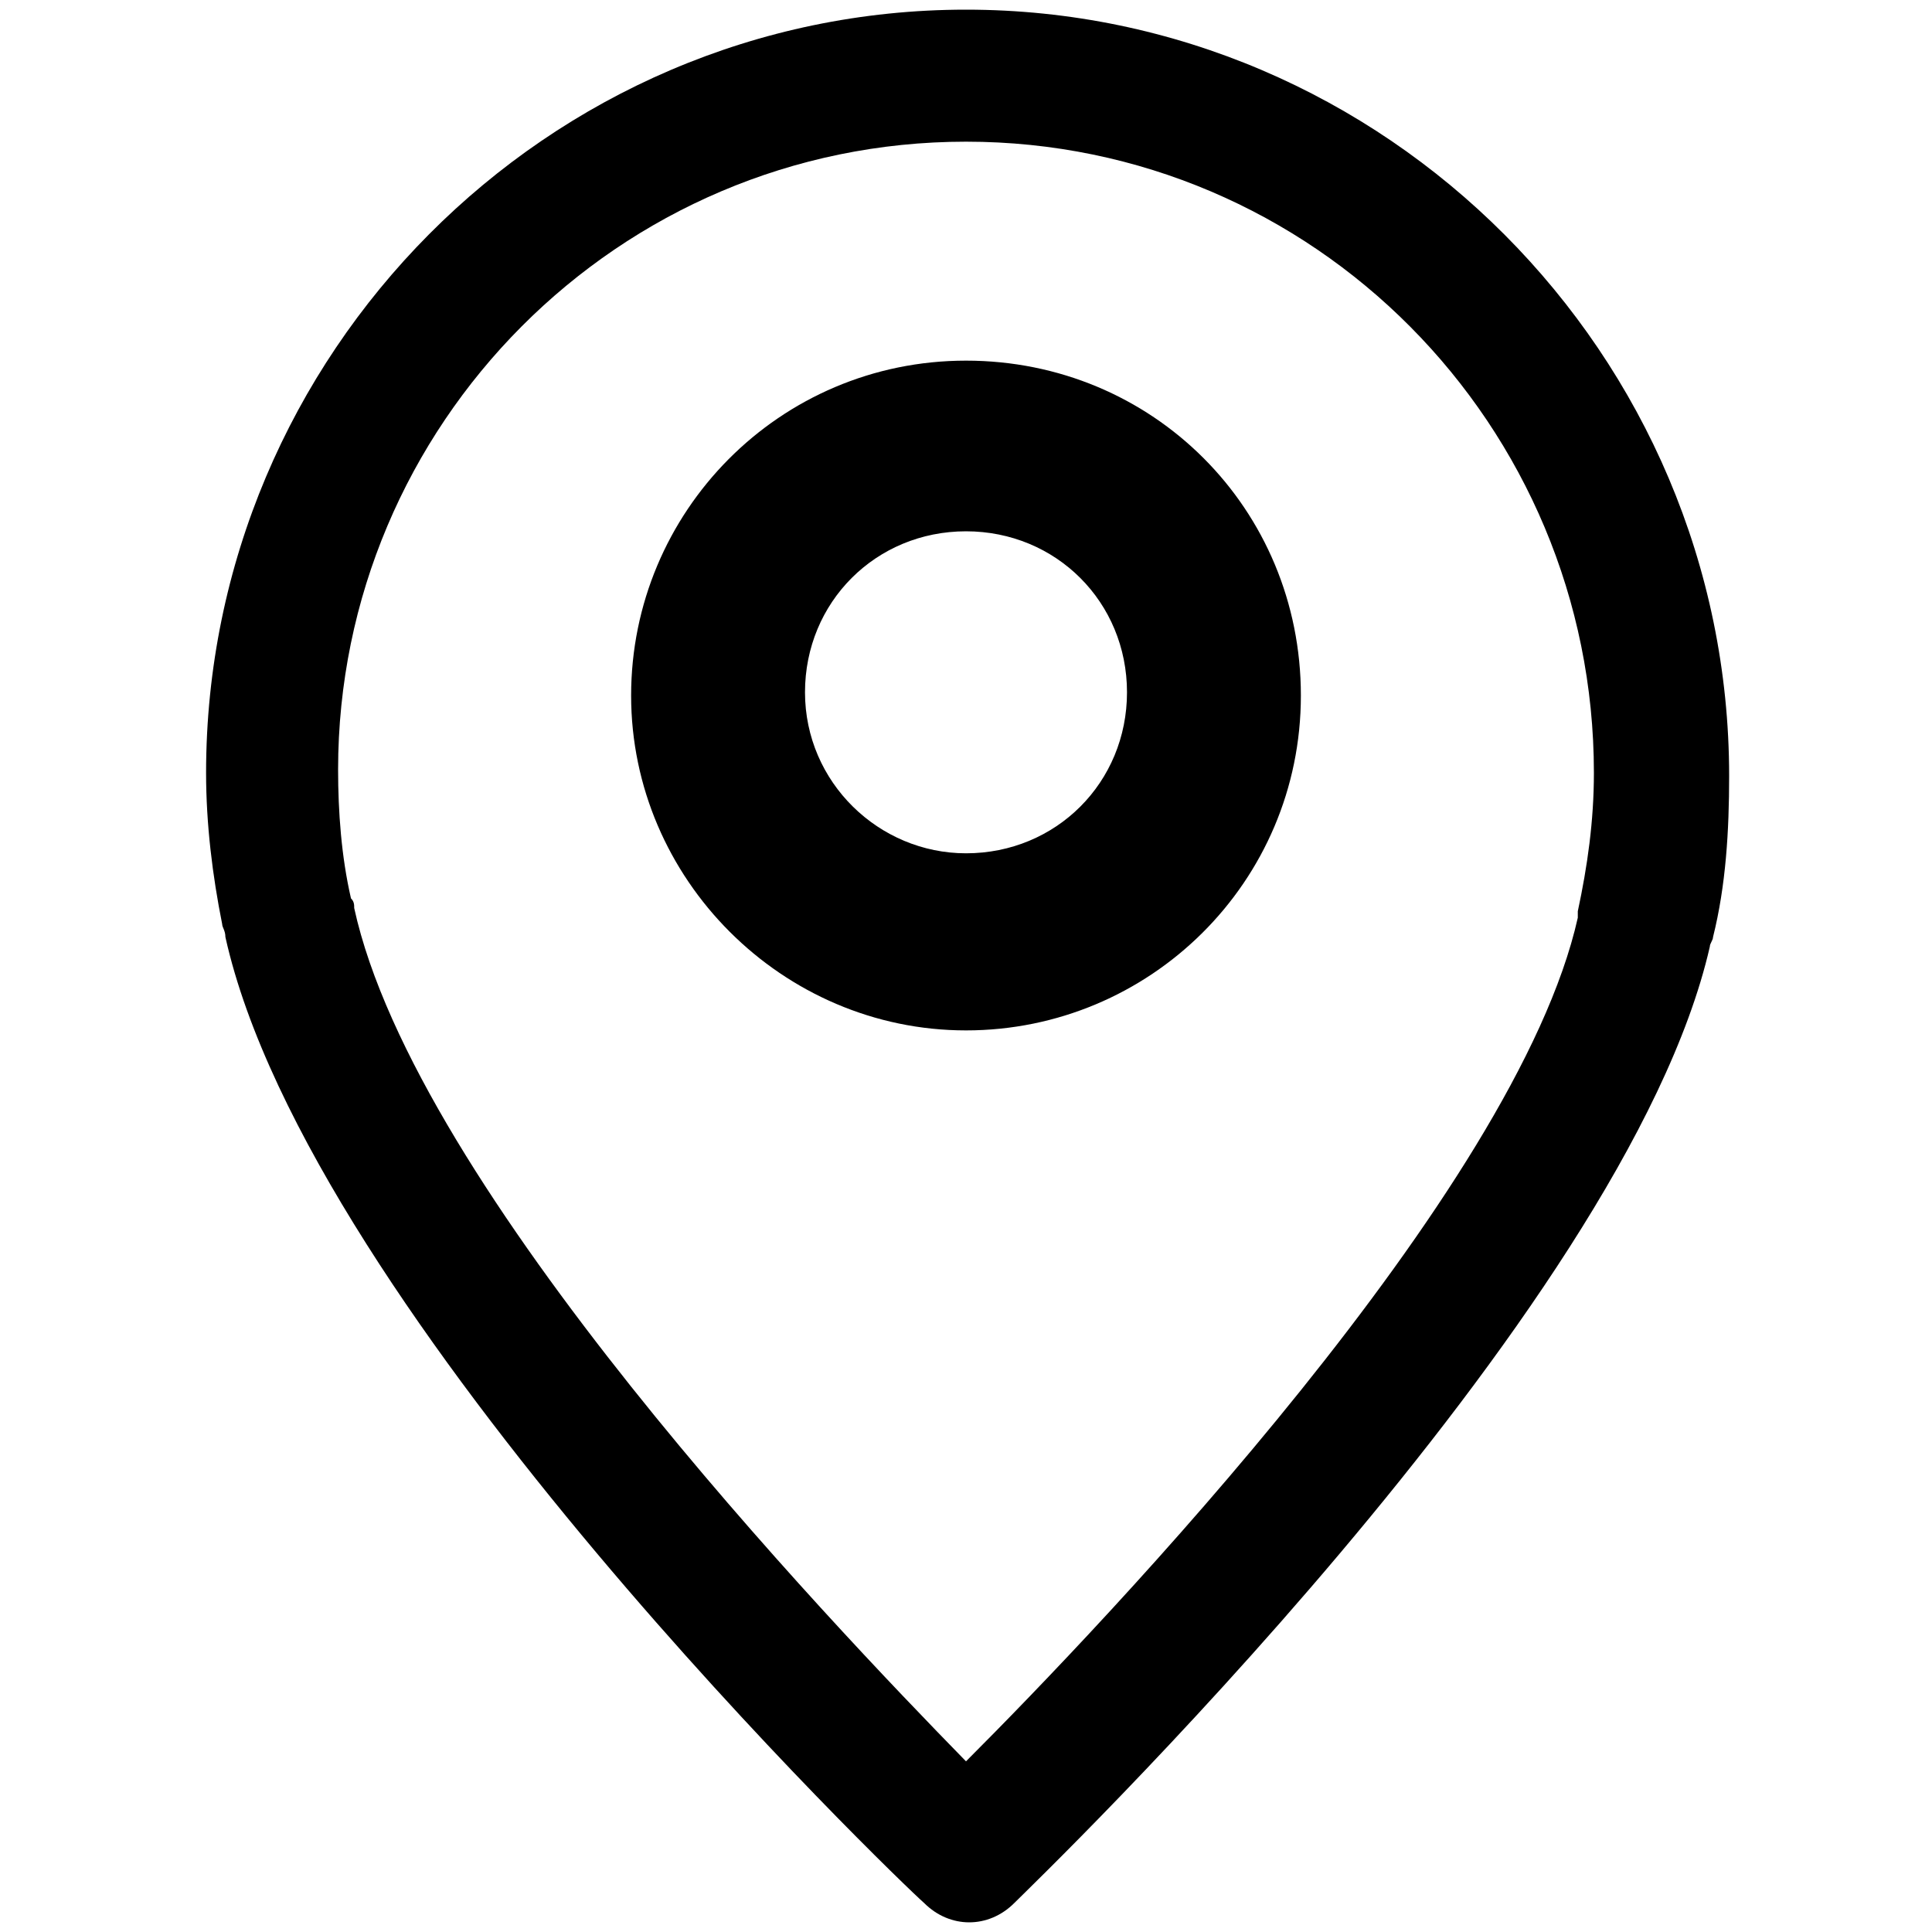 <?xml version="1.0" encoding="utf-8"?>
<!-- Generator: Adobe Illustrator 18.1.1, SVG Export Plug-In . SVG Version: 6.00 Build 0)  -->
<svg version="1.1" id="Calque_1" xmlns="http://www.w3.org/2000/svg" xmlns:xlink="http://www.w3.org/1999/xlink" x="0px" y="0px"
	 viewBox="0 0 60 60" enable-background="new 0 0 60 60" xml:space="preserve">
<g>
	<g>
		<path d="M30,0.3C17,0.3,6.4,11,6.4,24c0,1.6,0.2,3.2,0.5,4.7c0,0.1,0.1,0.2,0.1,0.4c2.6,11.7,20.9,29.3,21.7,30
			c0.4,0.4,0.9,0.6,1.4,0.6s1-0.2,1.4-0.6c0.8-0.8,19-18.3,21.6-29.7c0-0.1,0.1-0.2,0.1-0.3c0.4-1.6,0.5-3.3,0.5-5
			C53.7,11,43,0.3,30,0.3L30,0.3z M49,28.3c0,0.1,0,0.1,0,0.2c-1.9,8.5-14.7,21.9-19,26.2C25.7,50.3,12.9,36.9,11,28.2
			c0-0.1,0-0.2-0.1-0.3c-0.3-1.3-0.4-2.7-0.4-4c0-10.7,8.7-19.5,19.5-19.5S49.5,13.2,49.5,24C49.5,25.5,49.3,26.9,49,28.3L49,28.3z"
			/>
		<path d="M30,11.2c-5.8,0-10.4,4.7-10.4,10.4S24.3,32,30,32s10.4-4.6,10.4-10.4S35.8,11.2,30,11.2z M30,26.5c-2.7,0-5-2.2-5-5
			s2.2-5,5-5s5,2.2,5,5S32.8,26.5,30,26.5z"/>
	</g>
</g>
</svg>
